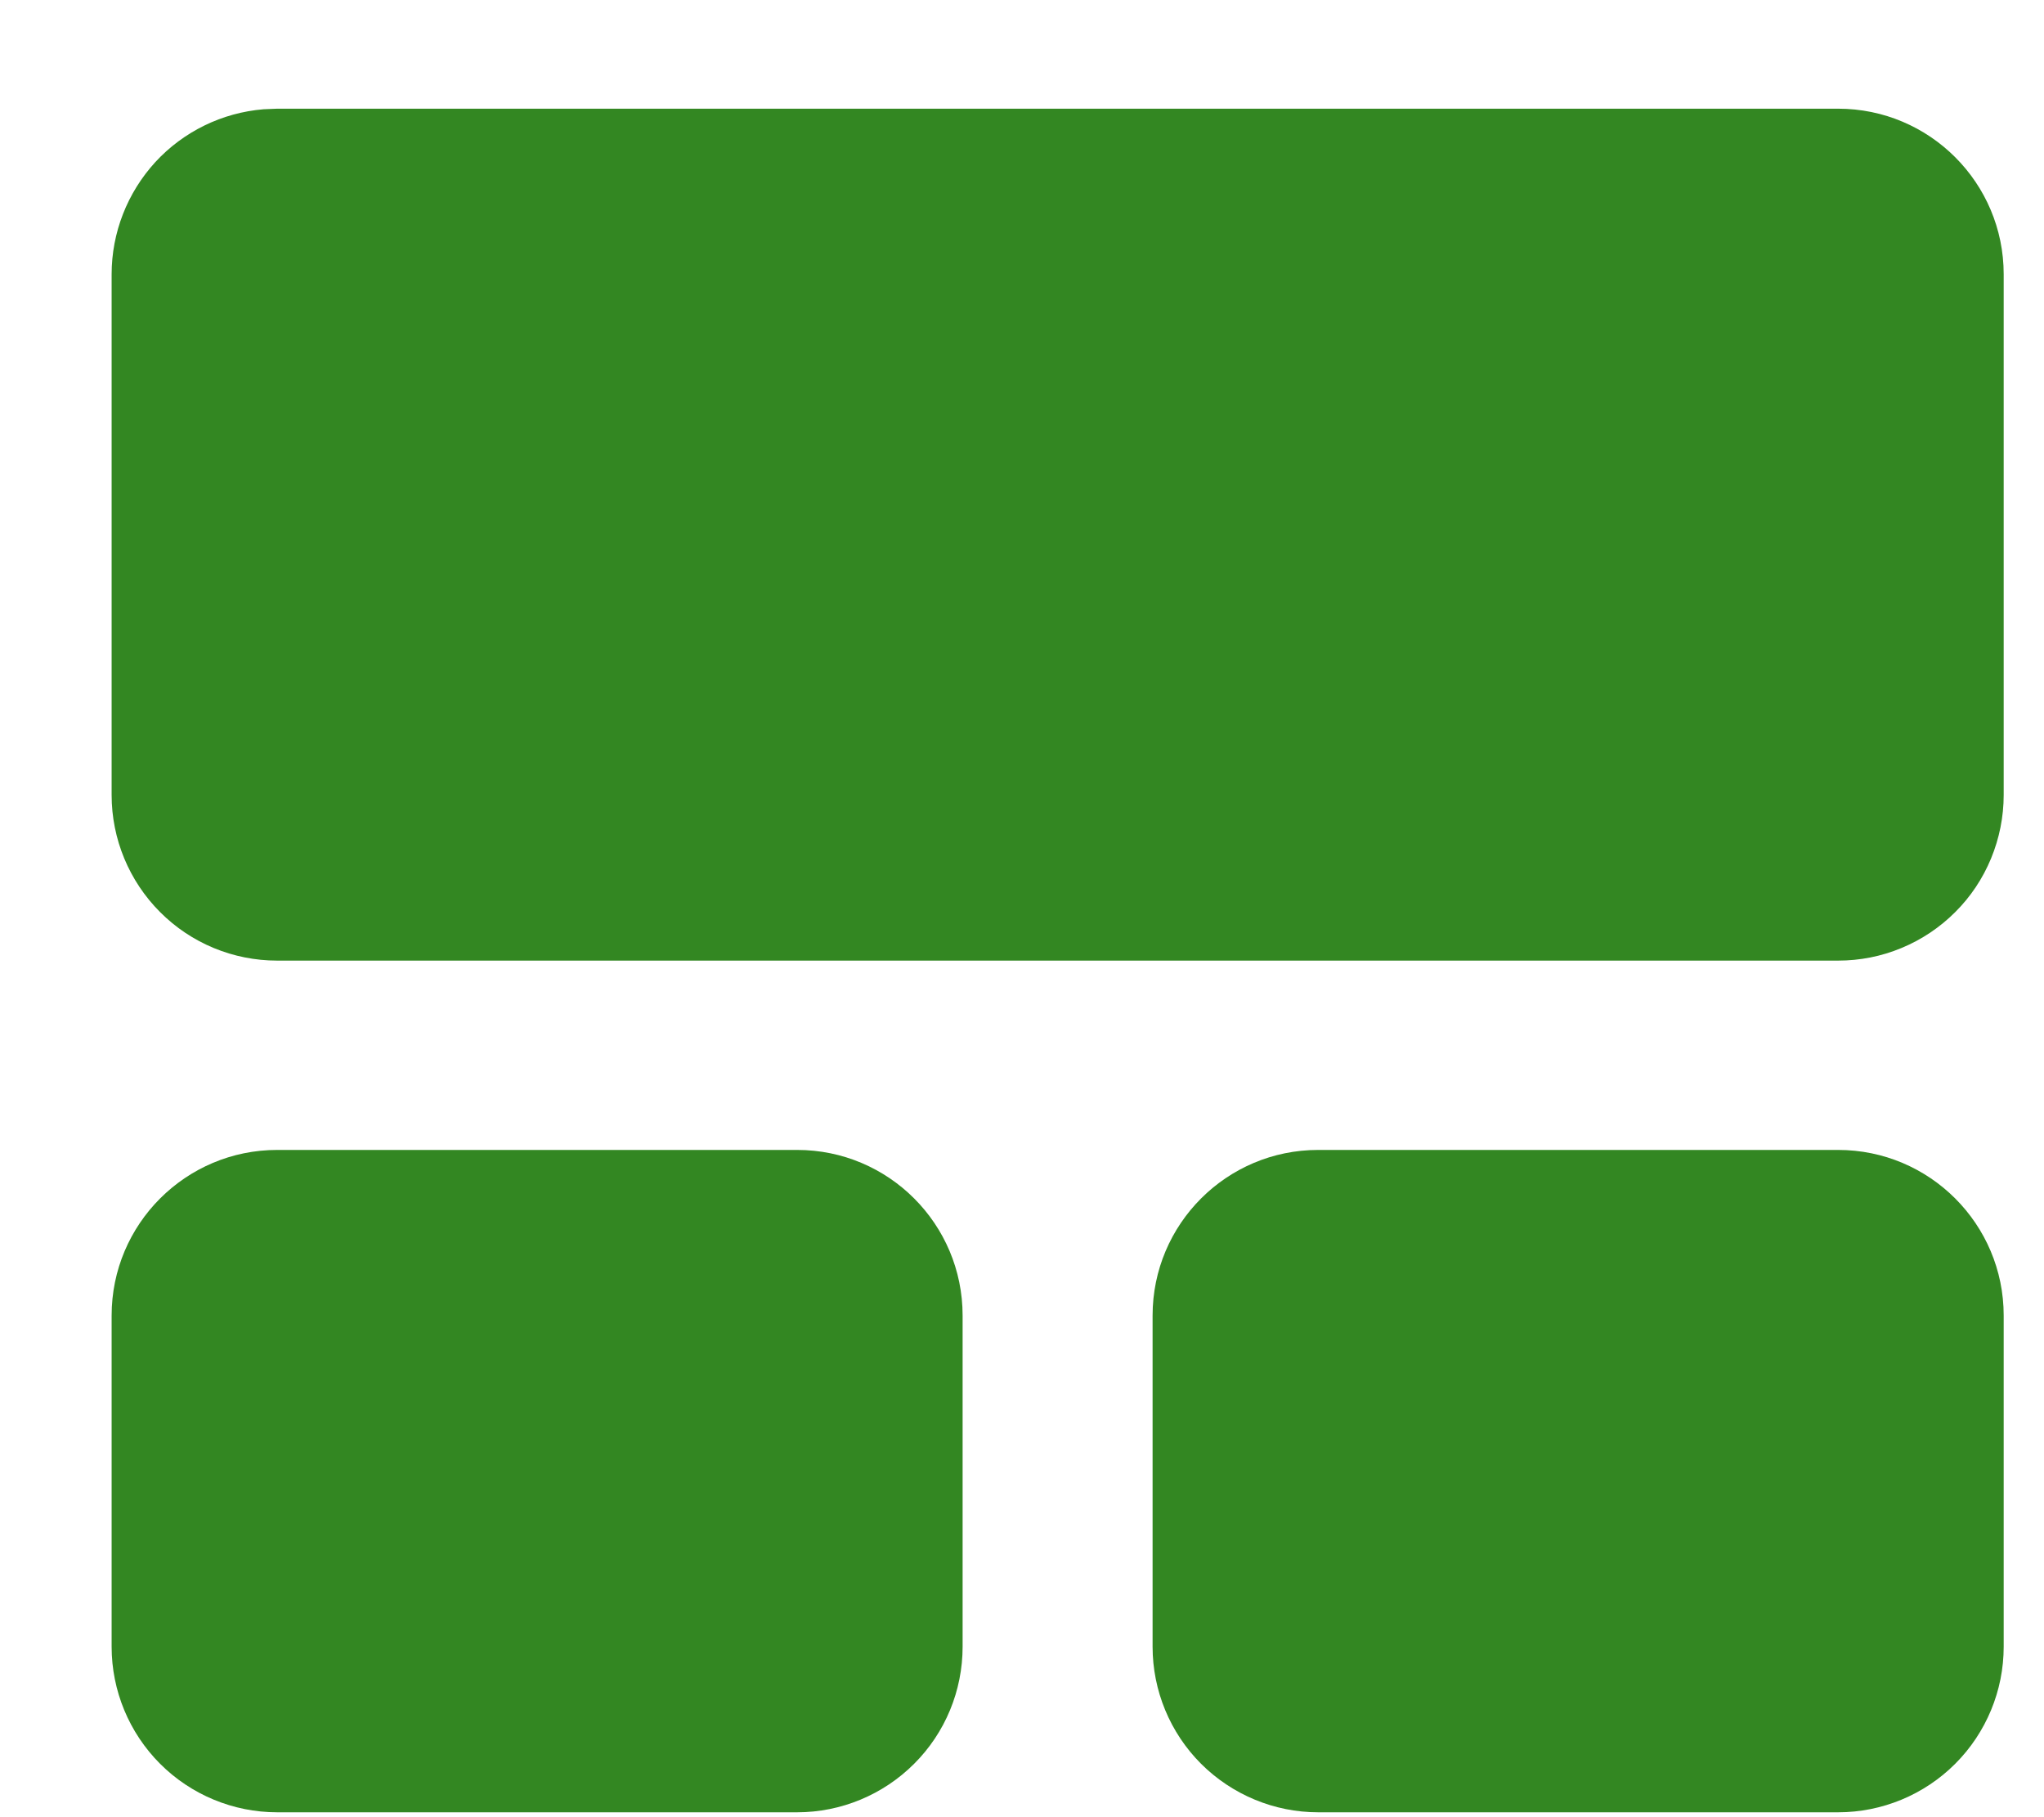 <svg width="18" height="16" viewBox="0 0 18 16" fill="none" xmlns="http://www.w3.org/2000/svg">
<path d="M7.02 10.125C7.825 10.125 8.477 10.778 8.477 11.583V14.499C8.477 14.886 8.324 15.257 8.05 15.53C7.777 15.803 7.406 15.957 7.02 15.957H2.441C2.054 15.957 1.683 15.803 1.41 15.53C1.137 15.257 0.983 14.886 0.983 14.499V11.583C0.983 10.778 1.636 10.125 2.441 10.125H7.02ZM16.187 10.125C16.992 10.125 17.645 10.778 17.645 11.583V14.499C17.645 14.886 17.491 15.257 17.218 15.53C16.945 15.803 16.574 15.957 16.187 15.957H11.608C11.222 15.957 10.851 15.803 10.577 15.53C10.304 15.257 10.15 14.886 10.15 14.499V11.583C10.15 10.778 10.803 10.125 11.608 10.125H16.187ZM16.187 0.957C16.992 0.957 17.645 1.61 17.645 2.415V7C17.645 7.191 17.607 7.381 17.534 7.558C17.461 7.735 17.354 7.896 17.218 8.031C17.083 8.166 16.922 8.274 16.745 8.347C16.568 8.421 16.378 8.458 16.187 8.458H2.441C2.054 8.458 1.683 8.305 1.41 8.031C1.137 7.758 0.983 7.387 0.983 7V2.415C0.983 2.049 1.121 1.697 1.368 1.427C1.616 1.158 1.956 0.992 2.321 0.962L2.441 0.957H16.187Z" fill="#338722"/>
</svg>
